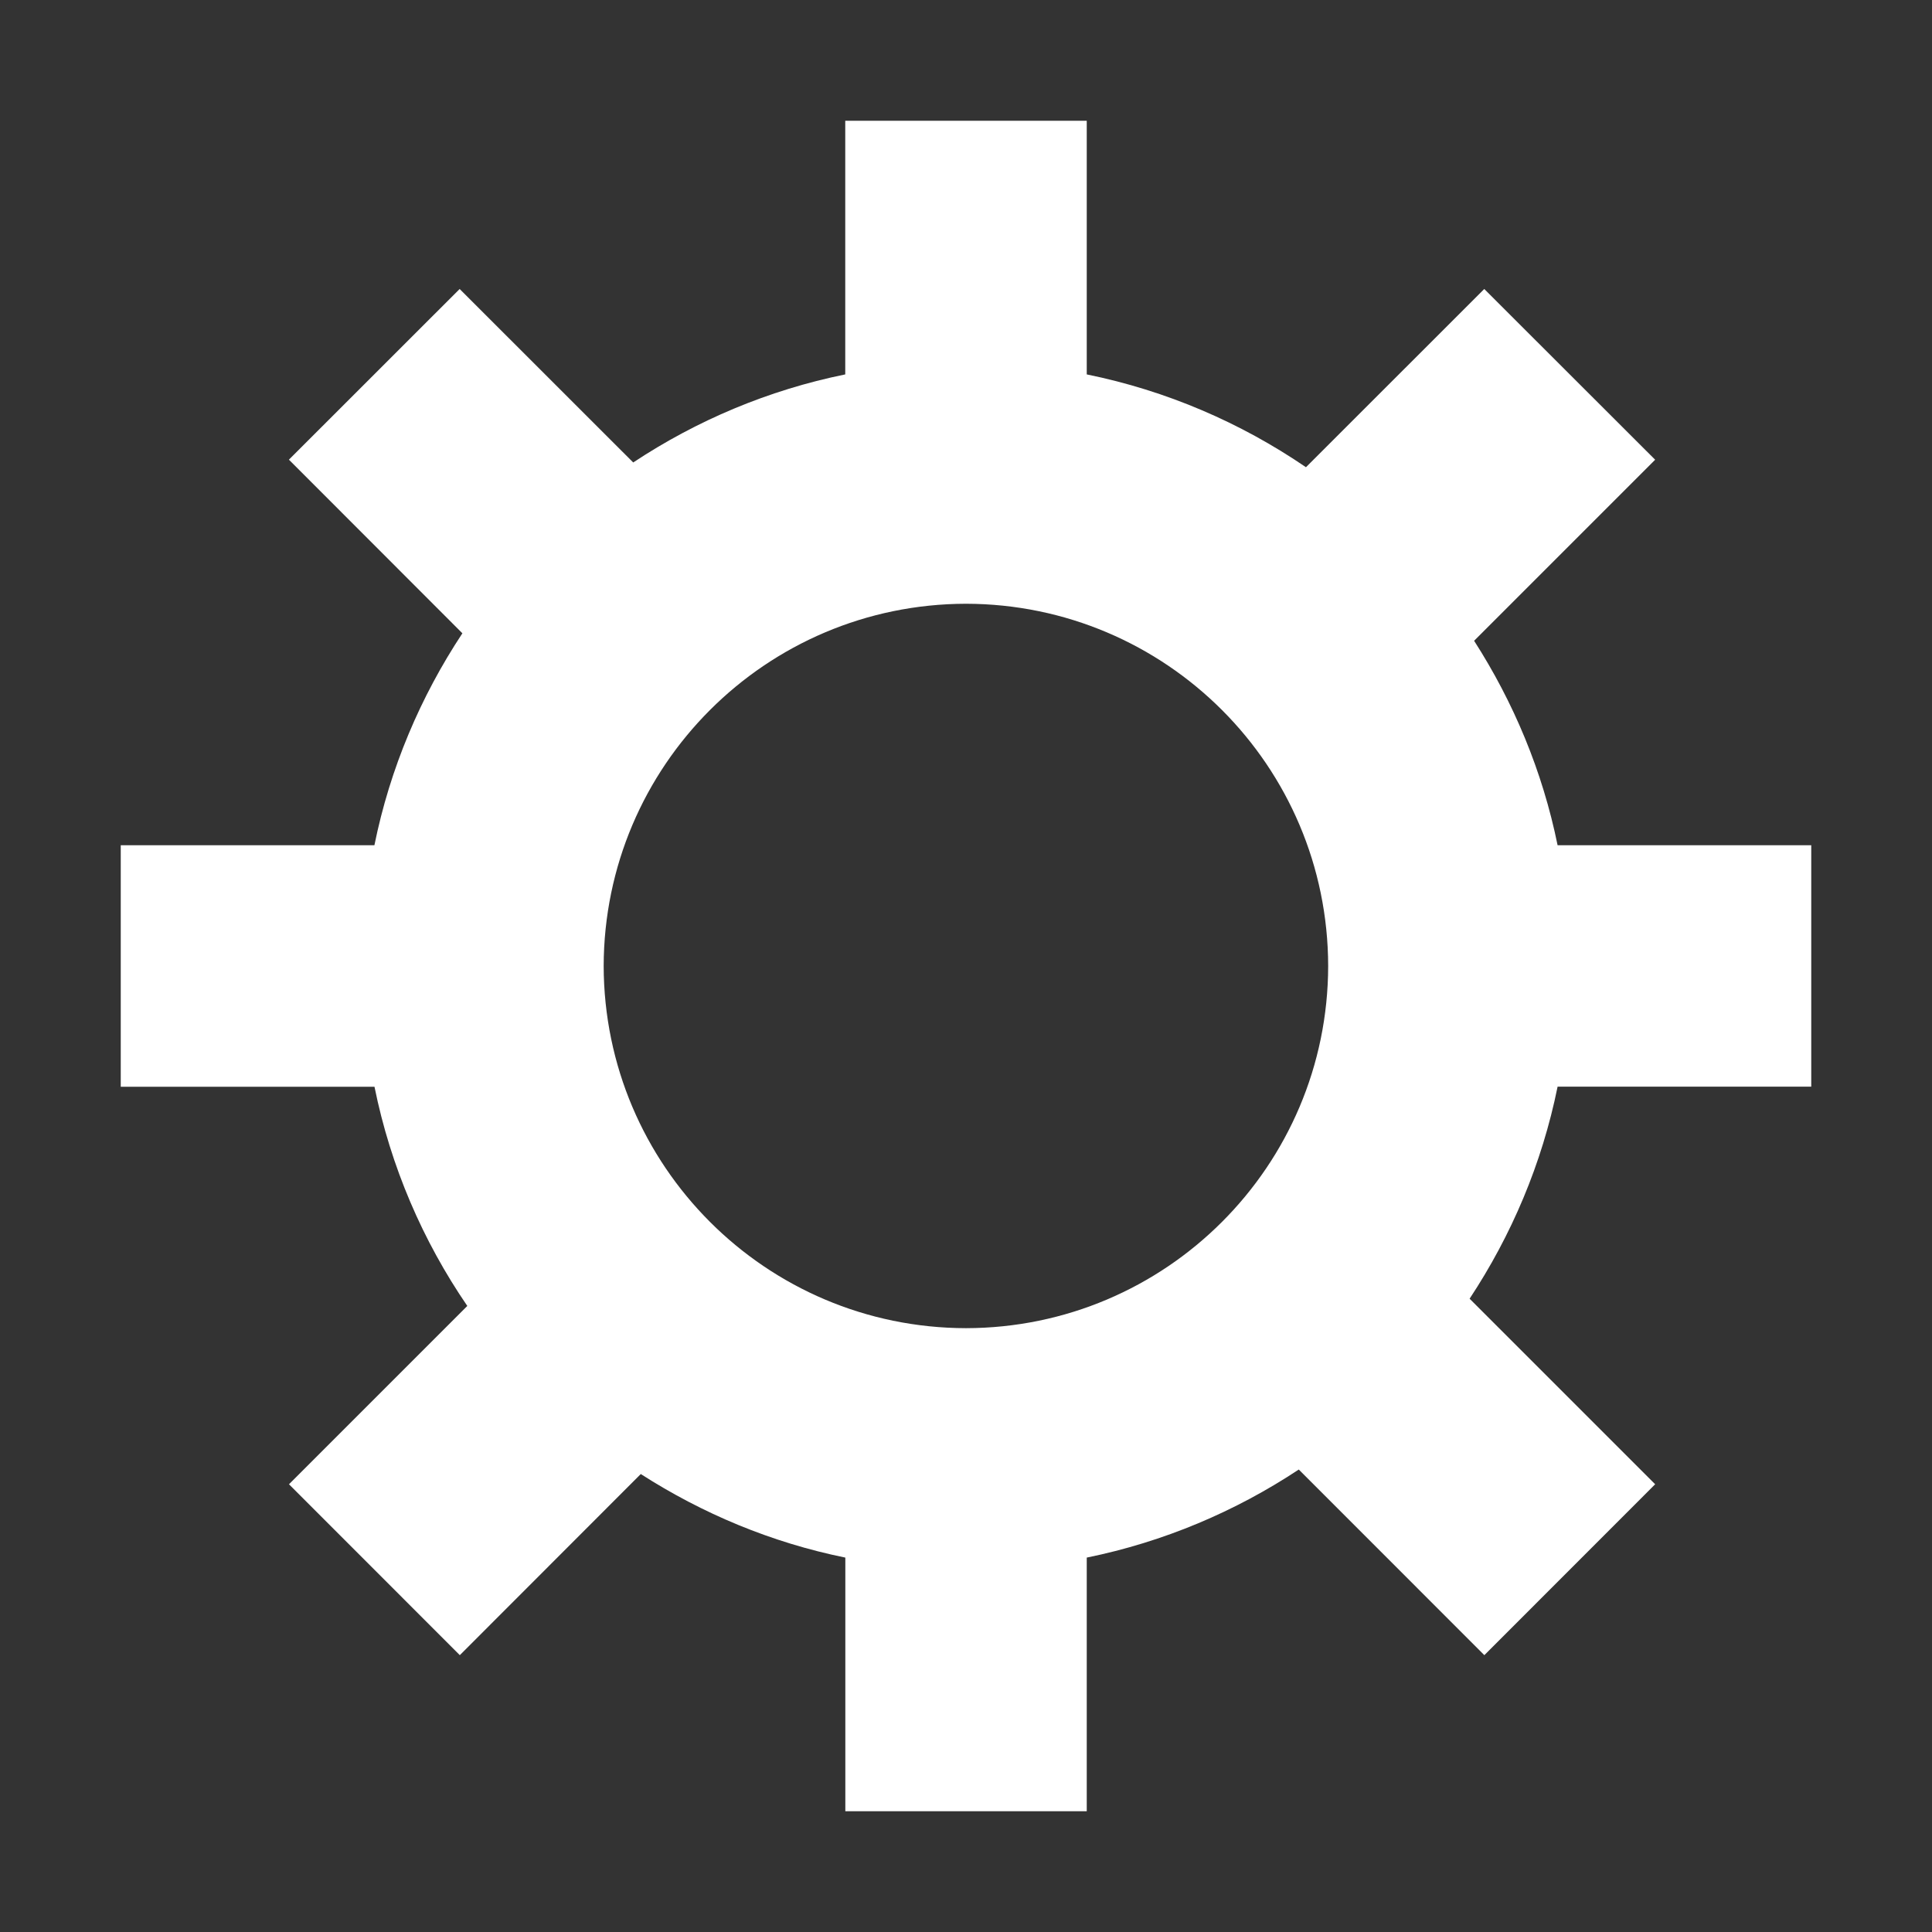 <svg width="24" height="24" viewBox="0 0 24 24" fill="none" xmlns="http://www.w3.org/2000/svg">
<rect x="0" y="0" width="24" height="24" fill="#333333" stroke="none"/>
<g clip-path="url(#clip0_41_11)">
<path d="M22.5 13.499V10.5H19.349C19.162 9.58 18.802 8.724 18.312 7.96L20.561 5.711L18.438 3.59L16.223 5.804C15.415 5.252 14.493 4.853 13.5 4.651V1.5H10.5V4.651C9.542 4.846 8.653 5.224 7.866 5.745L5.71 3.59L3.589 5.71L5.744 7.867C5.224 8.654 4.845 9.543 4.651 10.5H1.5V13.5H4.652C4.853 14.493 5.252 15.415 5.805 16.223L3.59 18.438L5.712 20.561L7.96 18.311C8.725 18.802 9.581 19.162 10.501 19.349V22.5H13.5V19.349C14.457 19.154 15.347 18.776 16.134 18.255L18.439 20.561L20.561 18.438L18.256 16.133C18.776 15.346 19.155 14.457 19.349 13.499H22.5ZM12 16.499C9.515 16.495 7.505 14.483 7.499 12C7.505 9.515 9.515 7.505 12 7.5C14.484 7.505 16.495 9.514 16.499 12C16.495 14.484 14.484 16.495 12 16.499Z" fill="white"/>
</g>
<defs>
<clipPath id="clip0_41_11">
<rect width="24" height="24" fill="white"/>
</clipPath>
</defs>
</svg>
